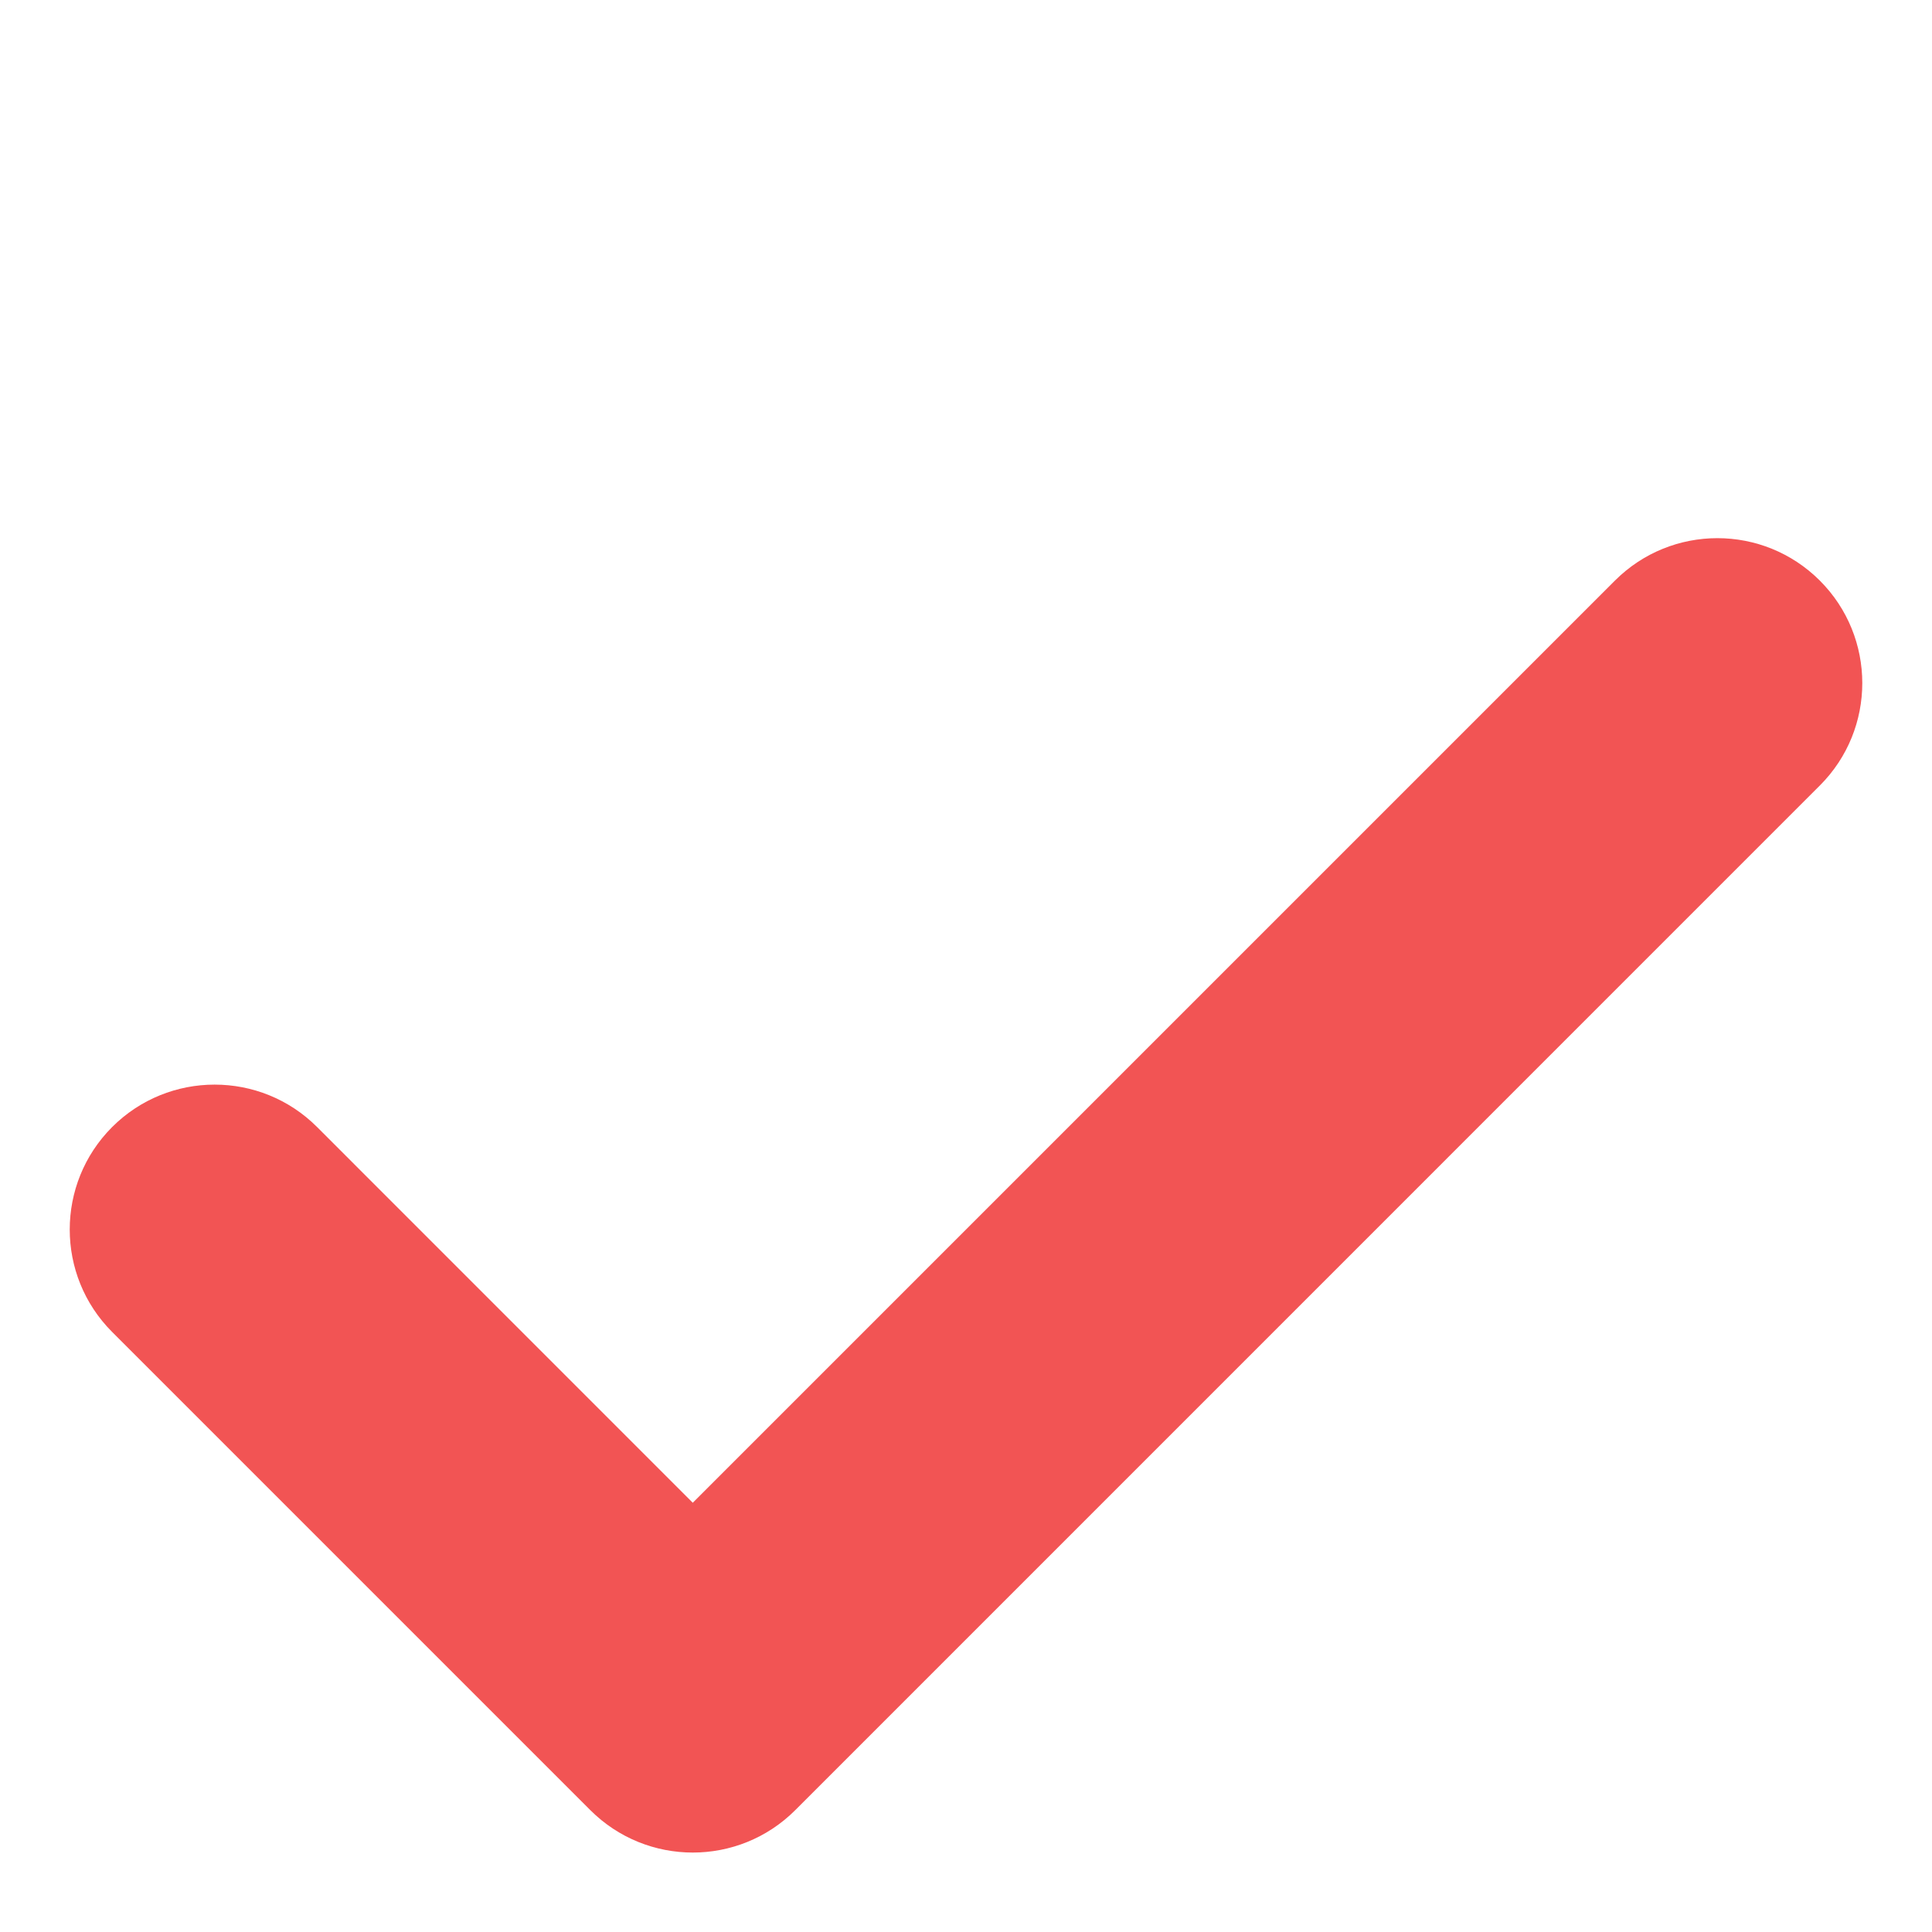 <svg width="40" height="40" viewBox="0 0 40 40" fill="none" xmlns="http://www.w3.org/2000/svg">
<path fill-rule="evenodd" clip-rule="evenodd" d="M12.222 37.477C13.394 38.648 15.293 38.648 16.465 37.477L37.678 16.263C38.85 15.092 38.849 13.192 37.678 12.021C36.506 10.849 34.607 10.849 33.435 12.021L14.343 31.113L6.565 23.334C5.394 22.163 3.494 22.163 2.322 23.334C1.151 24.506 1.151 26.406 2.322 27.577L12.222 37.477Z" fill="#F25454"/>
</svg>

